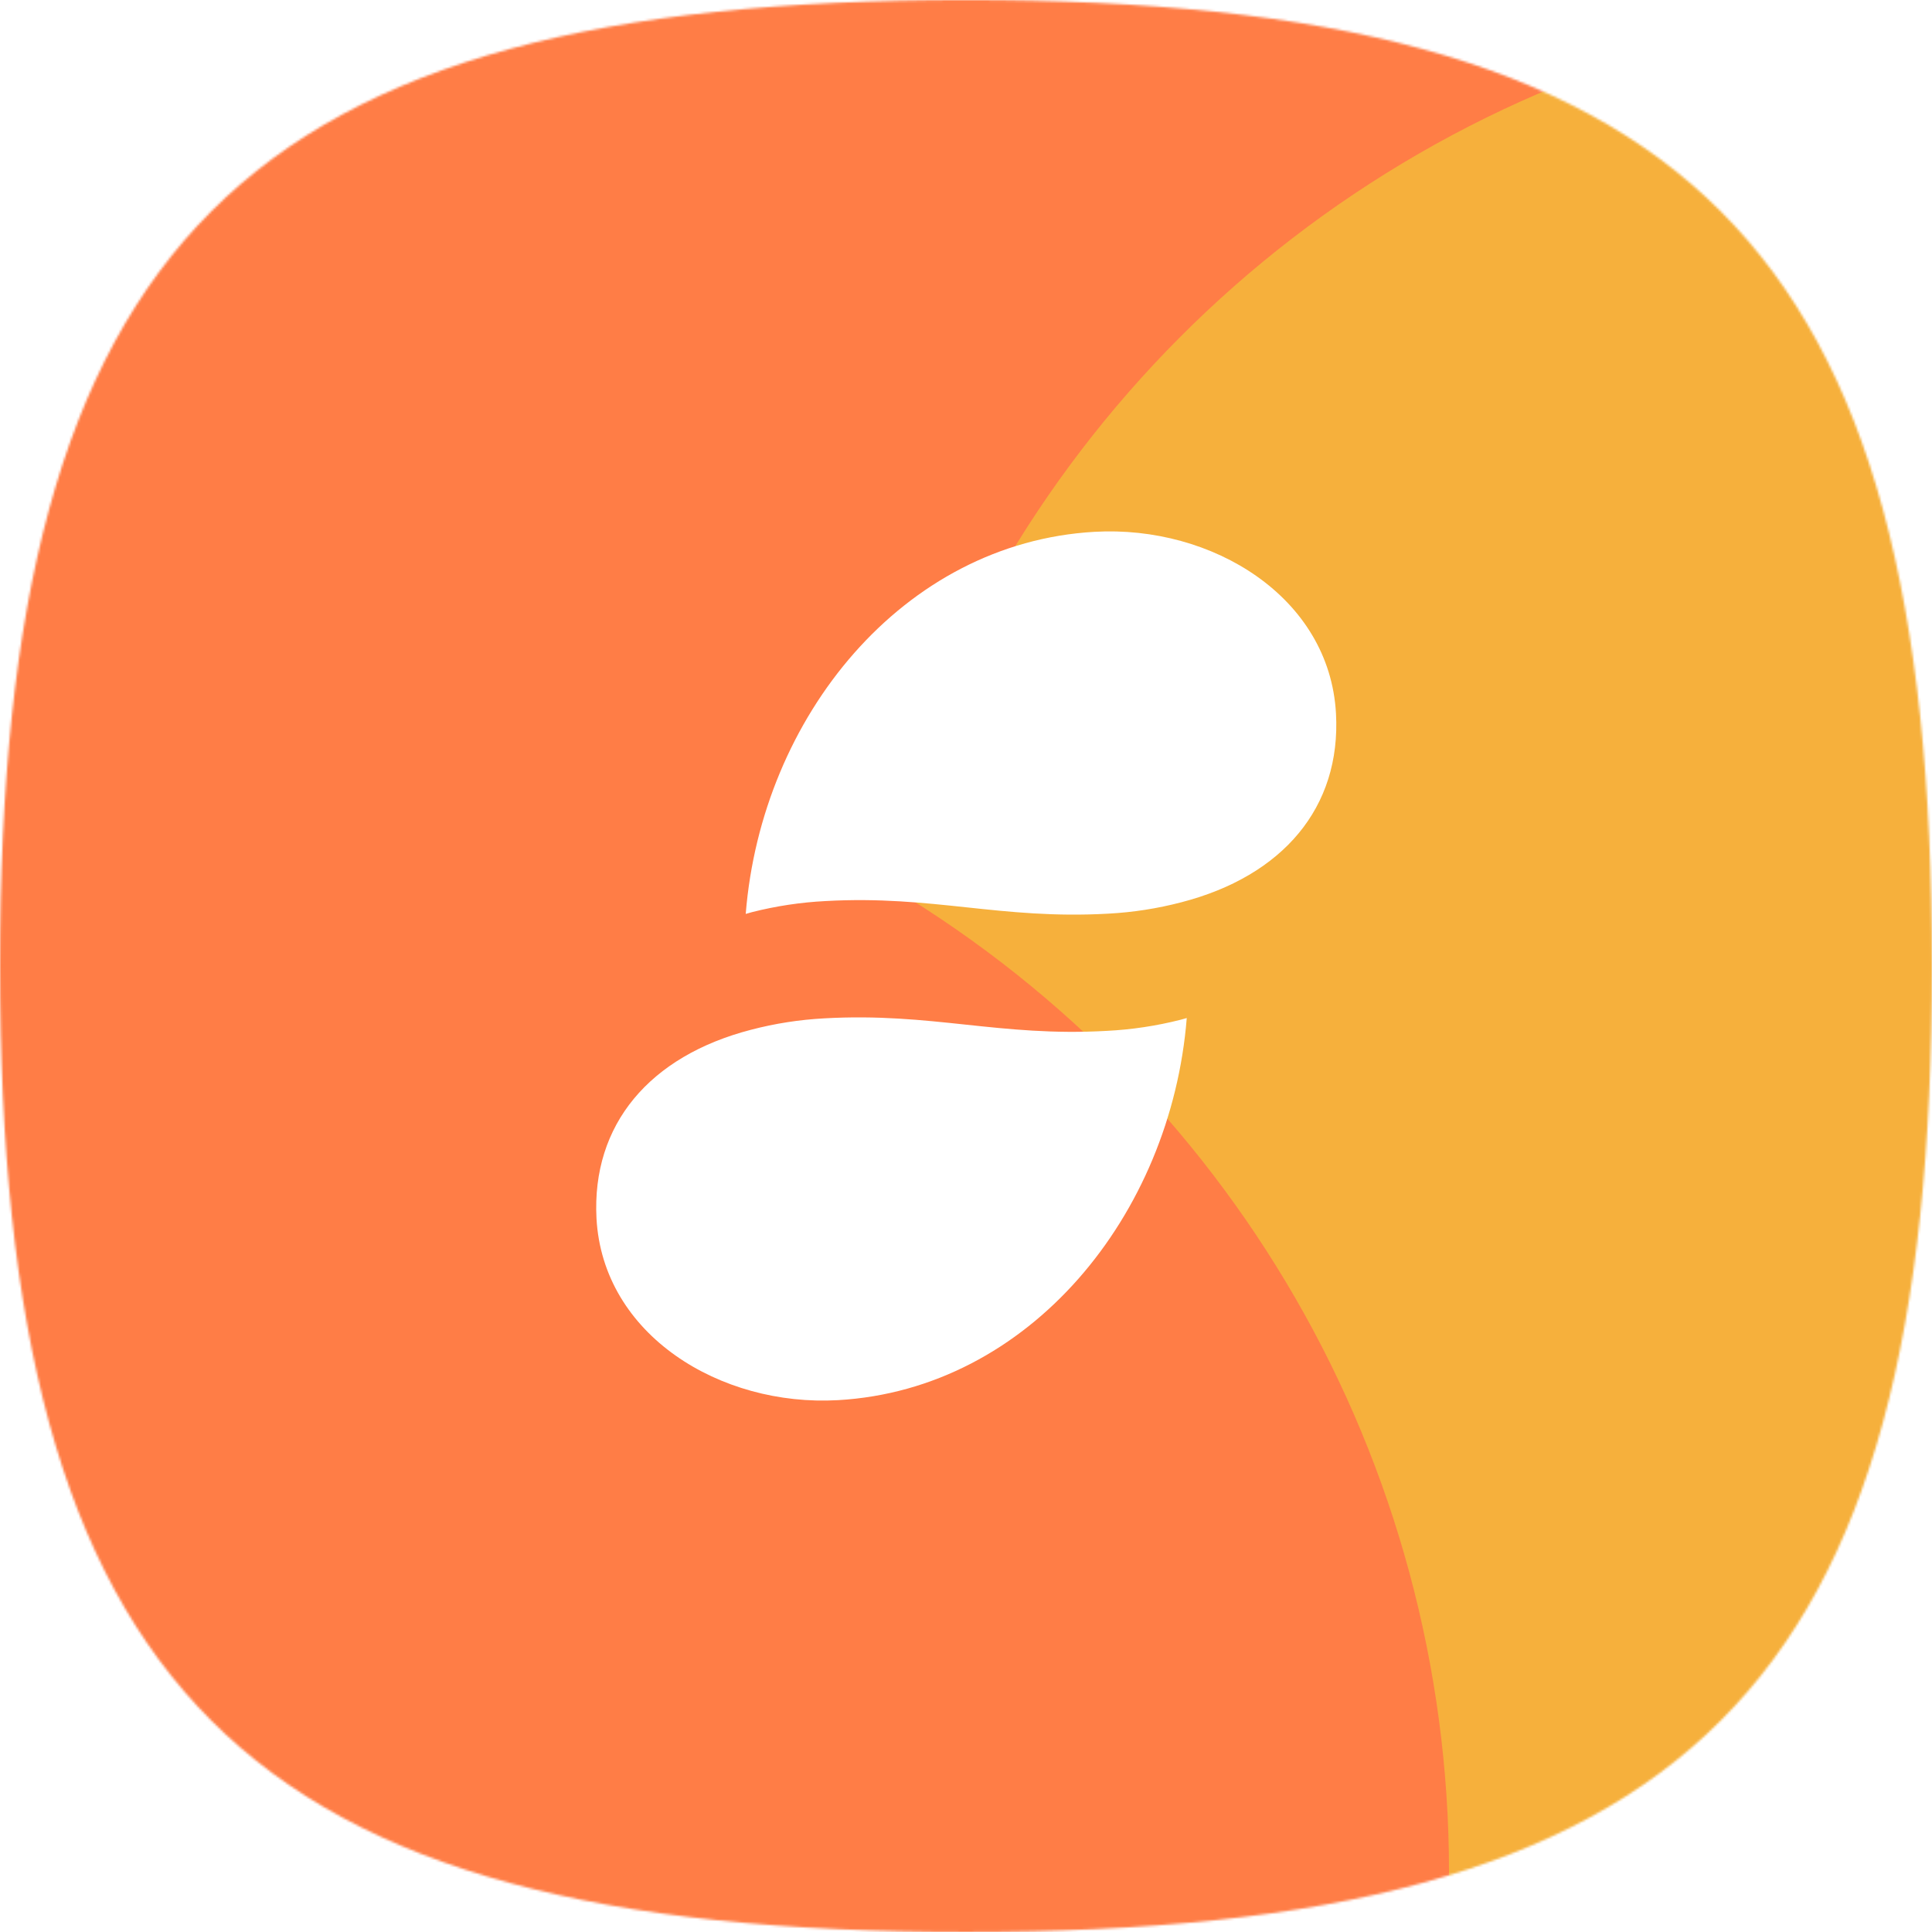 <svg width="824" height="824" viewBox="0 0 824 824" fill="none" xmlns="http://www.w3.org/2000/svg">
<g clip-path="url(#clip0_7514_312)">
<mask id="mask0_7514_312" style="mask-type:alpha" maskUnits="userSpaceOnUse" x="0" y="-1" width="824" height="825">
<path d="M412 -0.014C103 -0.014 0 102.986 0 411.986C0 720.986 103 823.986 412 823.986C721 823.986 824 720.986 824 411.986C824 102.986 721 -0.014 412 -0.014Z" fill="white"/>
</mask>
<g mask="url(#mask0_7514_312)">
<g filter="url(#filter0_f_7514_312)">
<circle cx="592.25" cy="231.731" r="489.25" fill="#FF7D46"/>
</g>
<g filter="url(#filter1_f_7514_312)">
<circle cx="849.75" cy="489.236" r="489.25" fill="#F6B03C"/>
</g>
<g filter="url(#filter2_f_7514_312)">
<ellipse cx="128.75" cy="798.234" rx="489.25" ry="489.25" fill="#FF7D46"/>
</g>
<g filter="url(#filter3_f_7514_312)">
<circle cx="-180.25" cy="231.731" r="489.25" fill="#FF7D46"/>
</g>
<path fill-rule="evenodd" clip-rule="evenodd" d="M466.807 226.819C385.094 231.491 324.761 305.766 318.053 389.792C318.465 389.665 318.921 389.539 319.377 389.412C319.833 389.286 320.289 389.159 320.701 389.033C330.977 386.424 341.49 384.84 352.083 384.303C375.027 383.019 393.685 385.006 412.341 386.993C431.021 388.982 449.698 390.97 472.671 389.675C483.22 389.117 493.684 387.487 503.897 384.809C547.127 373.598 571.998 344.382 569.801 304.345C567.094 254.594 516.98 223.958 466.807 226.819ZM357.399 597.166C439.112 592.495 499.445 518.22 506.153 434.193C505.636 434.352 505.049 434.511 504.48 434.665C504.143 434.756 503.812 434.846 503.505 434.933C493.229 437.541 482.716 439.126 472.122 439.663C449.149 440.968 430.472 438.984 411.792 436.999C393.136 435.018 374.478 433.036 351.534 434.329C340.985 434.887 330.522 436.518 320.308 439.195C277.079 450.387 252.306 479.603 254.405 519.641C257.111 569.391 307.226 600.027 357.399 597.166Z" fill="white"/>
</g>
</g>
<defs>
<filter id="filter0_f_7514_312" x="-163.405" y="-523.924" width="1511.31" height="1511.31" filterUnits="userSpaceOnUse" color-interpolation-filters="sRGB">
<feFlood flood-opacity="0" result="BackgroundImageFix"/>
<feBlend mode="normal" in="SourceGraphic" in2="BackgroundImageFix" result="shape"/>
<feGaussianBlur stdDeviation="133.202" result="effect1_foregroundBlur_7514_312"/>
</filter>
<filter id="filter1_f_7514_312" x="94.095" y="-266.419" width="1511.31" height="1511.31" filterUnits="userSpaceOnUse" color-interpolation-filters="sRGB">
<feFlood flood-opacity="0" result="BackgroundImageFix"/>
<feBlend mode="normal" in="SourceGraphic" in2="BackgroundImageFix" result="shape"/>
<feGaussianBlur stdDeviation="133.202" result="effect1_foregroundBlur_7514_312"/>
</filter>
<filter id="filter2_f_7514_312" x="-626.905" y="42.579" width="1511.31" height="1511.31" filterUnits="userSpaceOnUse" color-interpolation-filters="sRGB">
<feFlood flood-opacity="0" result="BackgroundImageFix"/>
<feBlend mode="normal" in="SourceGraphic" in2="BackgroundImageFix" result="shape"/>
<feGaussianBlur stdDeviation="133.202" result="effect1_foregroundBlur_7514_312"/>
</filter>
<filter id="filter3_f_7514_312" x="-935.905" y="-523.924" width="1511.31" height="1511.31" filterUnits="userSpaceOnUse" color-interpolation-filters="sRGB">
<feFlood flood-opacity="0" result="BackgroundImageFix"/>
<feBlend mode="normal" in="SourceGraphic" in2="BackgroundImageFix" result="shape"/>
<feGaussianBlur stdDeviation="133.202" result="effect1_foregroundBlur_7514_312"/>
</filter>
<clipPath id="clip0_7514_312">
<rect width="824" height="824" fill="white"/>
</clipPath>
</defs>
</svg>
